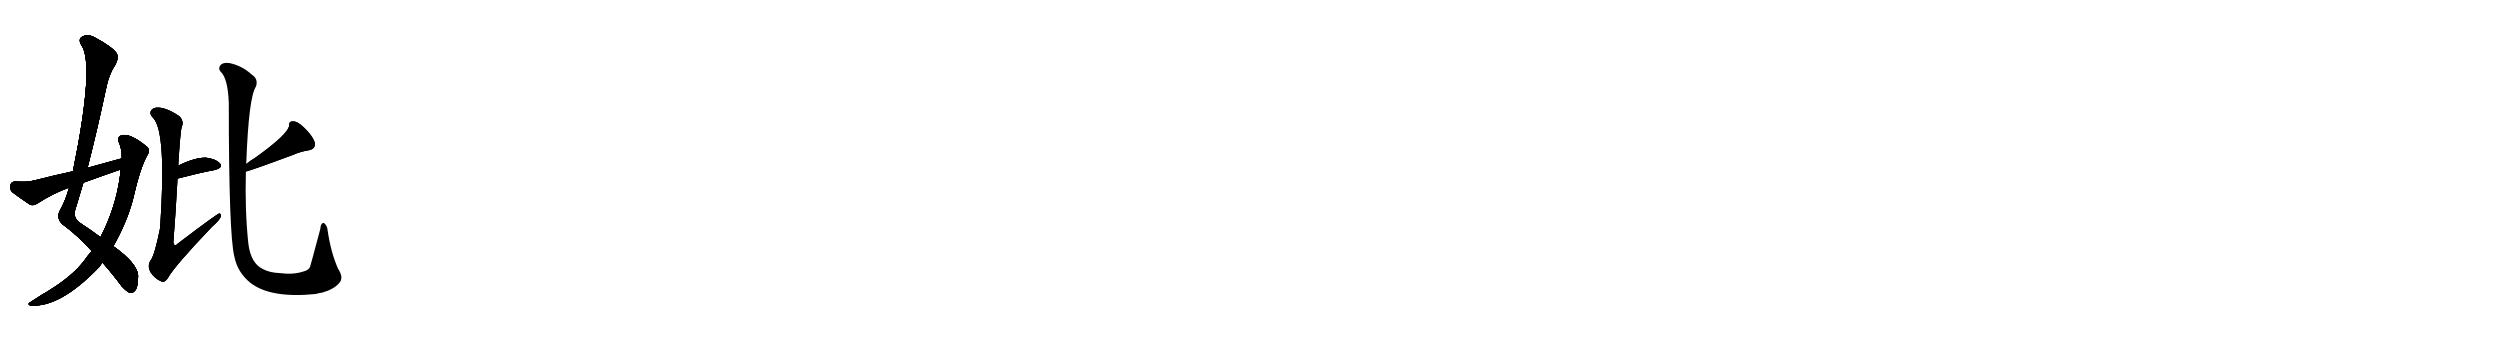<svg version="1.1" viewBox="0 0 7168 1024" xmlns="http://www.w3.org/2000/svg">
  
  <g transform="scale(1, -1) translate(0, -900)" class="origin">
    <style type="text/css">
        .origin {display:none;}
        .hide {display:none;}
        .stroke {fill: #000000;}
        
.step1 {transform: translateX(1024px);}
.step2 {transform: translateX(2048px);}
.step3 {transform: translateX(3072px);}
.step4 {transform: translateX(4096px);}
.step5 {transform: translateX(5120px);}
.step6 {transform: translateX(6144px);}
.step7 {transform: translateX(7168px);}
.step8 {transform: translateX(8192px);}
.step9 {transform: translateX(9216px);}
.step10 {transform: translateX(10240px);}
.step11 {transform: translateX(11264px);}
.step12 {transform: translateX(12288px);}
.step13 {transform: translateX(13312px);}
.step14 {transform: translateX(14336px);}
.step15 {transform: translateX(15360px);}
.step16 {transform: translateX(16384px);}
.step17 {transform: translateX(17408px);}
.step18 {transform: translateX(18432px);}
.step19 {transform: translateX(19456px);}
.step20 {transform: translateX(20480px);}
.step21 {transform: translateX(21504px);}
.step22 {transform: translateX(22528px);}
.step23 {transform: translateX(23552px);}
.step24 {transform: translateX(24576px);}
.step25 {transform: translateX(25600px);}
.step26 {transform: translateX(26624px);}
.step27 {transform: translateX(27648px);}
.step28 {transform: translateX(28672px);}
.step29 {transform: translateX(29696px);}
    </style>

    <path d="M 294 147 Q 319 119 349 79 Q 364 63 373 60 Q 382 59 389 69 Q 396 79 396 110 Q 393 146 325 194 L 288 220 Q 263 239 231 260 Q 210 273 215 296 Q 227 336 239 376 L 251 419 Q 279 528 303 641 Q 312 687 330 713 Q 342 735 334 748 Q 321 766 273 792 Q 252 804 236 795 Q 223 788 233 771 Q 272 717 209 409 L 198 362 Q 188 325 171 295 Q 161 274 179 257 Q 225 223 263 180 L 294 147 Z" fill="lightgray"/>
    <path d="M 263 180 Q 251 167 240 151 Q 209 111 151 74 Q 138 65 120 55 Q 104 45 89 35 Q 76 28 87 24 Q 172 17 285 135 Q 289 142 294 147 L 325 194 Q 364 263 381 327 Q 402 420 423 456 Q 433 472 418 482 Q 372 519 349 512 Q 336 509 340 494 Q 350 472 349 446 L 346 414 Q 345 407 344 396 Q 332 305 288 220 L 263 180 Z" fill="lightgray"/>
    <path d="M 349 446 Q 301 433 251 419 L 209 409 Q 154 397 99 383 Q 78 377 44 380 Q 32 379 30 370 Q 27 357 35 349 Q 56 333 86 313 Q 96 309 108 317 Q 151 345 198 362 L 239 376 Q 291 395 346 414 C 374 424 378 454 349 446 Z" fill="lightgray"/>
    <path d="M 509 388 Q 570 404 617 413 Q 641 420 630 432 Q 617 445 590 448 Q 557 448 511 425 C 484 412 480 380 509 388 Z" fill="lightgray"/>
    <path d="M 511 425 Q 517 524 521 536 Q 528 552 515 566 Q 493 582 470 589 Q 443 596 434 584 Q 427 574 439 562 Q 478 523 459 246 Q 444 171 433 155 Q 421 139 432 119 Q 444 101 461 94 Q 471 87 482 104 Q 501 138 608 250 Q 632 271 633 280 Q 634 287 629 288 Q 625 289 509 201 Q 500 191 497 205 Q 504 293 509 388 L 511 425 Z" fill="lightgray"/>
    <path d="M 705 408 Q 736 417 838 455 Q 860 465 885 469 Q 907 473 902 493 Q 895 512 873 533 Q 854 552 841 552 Q 828 553 829 540 Q 826 515 732 448 Q 720 441 706 430 C 682 412 676 399 705 408 Z" fill="lightgray"/>
    <path d="M 972 88 Q 987 103 969 130 Q 948 178 939 242 Q 938 252 930 260 Q 920 264 918 242 Q 890 137 889 135 Q 885 125 868 121 Q 840 112 802 117 Q 774 118 755 128 Q 719 144 712 202 Q 702 296 705 408 L 706 430 Q 713 622 734 652 Q 741 674 722 686 Q 695 711 659 719 Q 640 722 632 713 Q 625 704 632 695 Q 653 677 656 606 Q 656 225 672 164 Q 681 119 718 89 Q 776 44 905 57 Q 915 60 924 61 Q 958 71 972 88 Z" fill="lightgray"/></g>
<g transform="scale(1, -1) translate(0, -900)">
    <style type="text/css">
        .origin {display:none;}
        .hide {display:none;}
        .stroke {fill: #000000;}
        
.step1 {transform: translateX(1024px);}
.step2 {transform: translateX(2048px);}
.step3 {transform: translateX(3072px);}
.step4 {transform: translateX(4096px);}
.step5 {transform: translateX(5120px);}
.step6 {transform: translateX(6144px);}
.step7 {transform: translateX(7168px);}
.step8 {transform: translateX(8192px);}
.step9 {transform: translateX(9216px);}
.step10 {transform: translateX(10240px);}
.step11 {transform: translateX(11264px);}
.step12 {transform: translateX(12288px);}
.step13 {transform: translateX(13312px);}
.step14 {transform: translateX(14336px);}
.step15 {transform: translateX(15360px);}
.step16 {transform: translateX(16384px);}
.step17 {transform: translateX(17408px);}
.step18 {transform: translateX(18432px);}
.step19 {transform: translateX(19456px);}
.step20 {transform: translateX(20480px);}
.step21 {transform: translateX(21504px);}
.step22 {transform: translateX(22528px);}
.step23 {transform: translateX(23552px);}
.step24 {transform: translateX(24576px);}
.step25 {transform: translateX(25600px);}
.step26 {transform: translateX(26624px);}
.step27 {transform: translateX(27648px);}
.step28 {transform: translateX(28672px);}
.step29 {transform: translateX(29696px);}
    </style>

    <path d="M 294 147 Q 319 119 349 79 Q 364 63 373 60 Q 382 59 389 69 Q 396 79 396 110 Q 393 146 325 194 L 288 220 Q 263 239 231 260 Q 210 273 215 296 Q 227 336 239 376 L 251 419 Q 279 528 303 641 Q 312 687 330 713 Q 342 735 334 748 Q 321 766 273 792 Q 252 804 236 795 Q 223 788 233 771 Q 272 717 209 409 L 198 362 Q 188 325 171 295 Q 161 274 179 257 Q 225 223 263 180 L 294 147 Z" fill="lightgray" class="stroke step0"/>
    <path d="M 263 180 Q 251 167 240 151 Q 209 111 151 74 Q 138 65 120 55 Q 104 45 89 35 Q 76 28 87 24 Q 172 17 285 135 Q 289 142 294 147 L 325 194 Q 364 263 381 327 Q 402 420 423 456 Q 433 472 418 482 Q 372 519 349 512 Q 336 509 340 494 Q 350 472 349 446 L 346 414 Q 345 407 344 396 Q 332 305 288 220 L 263 180 Z" fill="lightgray" class="hide"/>
    <path d="M 349 446 Q 301 433 251 419 L 209 409 Q 154 397 99 383 Q 78 377 44 380 Q 32 379 30 370 Q 27 357 35 349 Q 56 333 86 313 Q 96 309 108 317 Q 151 345 198 362 L 239 376 Q 291 395 346 414 C 374 424 378 454 349 446 Z" fill="lightgray" class="hide"/>
    <path d="M 509 388 Q 570 404 617 413 Q 641 420 630 432 Q 617 445 590 448 Q 557 448 511 425 C 484 412 480 380 509 388 Z" fill="lightgray" class="hide"/>
    <path d="M 511 425 Q 517 524 521 536 Q 528 552 515 566 Q 493 582 470 589 Q 443 596 434 584 Q 427 574 439 562 Q 478 523 459 246 Q 444 171 433 155 Q 421 139 432 119 Q 444 101 461 94 Q 471 87 482 104 Q 501 138 608 250 Q 632 271 633 280 Q 634 287 629 288 Q 625 289 509 201 Q 500 191 497 205 Q 504 293 509 388 L 511 425 Z" fill="lightgray" class="hide"/>
    <path d="M 705 408 Q 736 417 838 455 Q 860 465 885 469 Q 907 473 902 493 Q 895 512 873 533 Q 854 552 841 552 Q 828 553 829 540 Q 826 515 732 448 Q 720 441 706 430 C 682 412 676 399 705 408 Z" fill="lightgray" class="hide"/>
    <path d="M 972 88 Q 987 103 969 130 Q 948 178 939 242 Q 938 252 930 260 Q 920 264 918 242 Q 890 137 889 135 Q 885 125 868 121 Q 840 112 802 117 Q 774 118 755 128 Q 719 144 712 202 Q 702 296 705 408 L 706 430 Q 713 622 734 652 Q 741 674 722 686 Q 695 711 659 719 Q 640 722 632 713 Q 625 704 632 695 Q 653 677 656 606 Q 656 225 672 164 Q 681 119 718 89 Q 776 44 905 57 Q 915 60 924 61 Q 958 71 972 88 Z" fill="lightgray" class="hide"/></g><g transform="scale(1, -1) translate(0, -900)">
    <style type="text/css">
        .origin {display:none;}
        .hide {display:none;}
        .stroke {fill: #000000;}
        
.step1 {transform: translateX(1024px);}
.step2 {transform: translateX(2048px);}
.step3 {transform: translateX(3072px);}
.step4 {transform: translateX(4096px);}
.step5 {transform: translateX(5120px);}
.step6 {transform: translateX(6144px);}
.step7 {transform: translateX(7168px);}
.step8 {transform: translateX(8192px);}
.step9 {transform: translateX(9216px);}
.step10 {transform: translateX(10240px);}
.step11 {transform: translateX(11264px);}
.step12 {transform: translateX(12288px);}
.step13 {transform: translateX(13312px);}
.step14 {transform: translateX(14336px);}
.step15 {transform: translateX(15360px);}
.step16 {transform: translateX(16384px);}
.step17 {transform: translateX(17408px);}
.step18 {transform: translateX(18432px);}
.step19 {transform: translateX(19456px);}
.step20 {transform: translateX(20480px);}
.step21 {transform: translateX(21504px);}
.step22 {transform: translateX(22528px);}
.step23 {transform: translateX(23552px);}
.step24 {transform: translateX(24576px);}
.step25 {transform: translateX(25600px);}
.step26 {transform: translateX(26624px);}
.step27 {transform: translateX(27648px);}
.step28 {transform: translateX(28672px);}
.step29 {transform: translateX(29696px);}
    </style>

    <path d="M 294 147 Q 319 119 349 79 Q 364 63 373 60 Q 382 59 389 69 Q 396 79 396 110 Q 393 146 325 194 L 288 220 Q 263 239 231 260 Q 210 273 215 296 Q 227 336 239 376 L 251 419 Q 279 528 303 641 Q 312 687 330 713 Q 342 735 334 748 Q 321 766 273 792 Q 252 804 236 795 Q 223 788 233 771 Q 272 717 209 409 L 198 362 Q 188 325 171 295 Q 161 274 179 257 Q 225 223 263 180 L 294 147 Z" fill="lightgray" class="stroke step1"/>
    <path d="M 263 180 Q 251 167 240 151 Q 209 111 151 74 Q 138 65 120 55 Q 104 45 89 35 Q 76 28 87 24 Q 172 17 285 135 Q 289 142 294 147 L 325 194 Q 364 263 381 327 Q 402 420 423 456 Q 433 472 418 482 Q 372 519 349 512 Q 336 509 340 494 Q 350 472 349 446 L 346 414 Q 345 407 344 396 Q 332 305 288 220 L 263 180 Z" fill="lightgray" class="stroke step1"/>
    <path d="M 349 446 Q 301 433 251 419 L 209 409 Q 154 397 99 383 Q 78 377 44 380 Q 32 379 30 370 Q 27 357 35 349 Q 56 333 86 313 Q 96 309 108 317 Q 151 345 198 362 L 239 376 Q 291 395 346 414 C 374 424 378 454 349 446 Z" fill="lightgray" class="hide"/>
    <path d="M 509 388 Q 570 404 617 413 Q 641 420 630 432 Q 617 445 590 448 Q 557 448 511 425 C 484 412 480 380 509 388 Z" fill="lightgray" class="hide"/>
    <path d="M 511 425 Q 517 524 521 536 Q 528 552 515 566 Q 493 582 470 589 Q 443 596 434 584 Q 427 574 439 562 Q 478 523 459 246 Q 444 171 433 155 Q 421 139 432 119 Q 444 101 461 94 Q 471 87 482 104 Q 501 138 608 250 Q 632 271 633 280 Q 634 287 629 288 Q 625 289 509 201 Q 500 191 497 205 Q 504 293 509 388 L 511 425 Z" fill="lightgray" class="hide"/>
    <path d="M 705 408 Q 736 417 838 455 Q 860 465 885 469 Q 907 473 902 493 Q 895 512 873 533 Q 854 552 841 552 Q 828 553 829 540 Q 826 515 732 448 Q 720 441 706 430 C 682 412 676 399 705 408 Z" fill="lightgray" class="hide"/>
    <path d="M 972 88 Q 987 103 969 130 Q 948 178 939 242 Q 938 252 930 260 Q 920 264 918 242 Q 890 137 889 135 Q 885 125 868 121 Q 840 112 802 117 Q 774 118 755 128 Q 719 144 712 202 Q 702 296 705 408 L 706 430 Q 713 622 734 652 Q 741 674 722 686 Q 695 711 659 719 Q 640 722 632 713 Q 625 704 632 695 Q 653 677 656 606 Q 656 225 672 164 Q 681 119 718 89 Q 776 44 905 57 Q 915 60 924 61 Q 958 71 972 88 Z" fill="lightgray" class="hide"/></g><g transform="scale(1, -1) translate(0, -900)">
    <style type="text/css">
        .origin {display:none;}
        .hide {display:none;}
        .stroke {fill: #000000;}
        
.step1 {transform: translateX(1024px);}
.step2 {transform: translateX(2048px);}
.step3 {transform: translateX(3072px);}
.step4 {transform: translateX(4096px);}
.step5 {transform: translateX(5120px);}
.step6 {transform: translateX(6144px);}
.step7 {transform: translateX(7168px);}
.step8 {transform: translateX(8192px);}
.step9 {transform: translateX(9216px);}
.step10 {transform: translateX(10240px);}
.step11 {transform: translateX(11264px);}
.step12 {transform: translateX(12288px);}
.step13 {transform: translateX(13312px);}
.step14 {transform: translateX(14336px);}
.step15 {transform: translateX(15360px);}
.step16 {transform: translateX(16384px);}
.step17 {transform: translateX(17408px);}
.step18 {transform: translateX(18432px);}
.step19 {transform: translateX(19456px);}
.step20 {transform: translateX(20480px);}
.step21 {transform: translateX(21504px);}
.step22 {transform: translateX(22528px);}
.step23 {transform: translateX(23552px);}
.step24 {transform: translateX(24576px);}
.step25 {transform: translateX(25600px);}
.step26 {transform: translateX(26624px);}
.step27 {transform: translateX(27648px);}
.step28 {transform: translateX(28672px);}
.step29 {transform: translateX(29696px);}
    </style>

    <path d="M 294 147 Q 319 119 349 79 Q 364 63 373 60 Q 382 59 389 69 Q 396 79 396 110 Q 393 146 325 194 L 288 220 Q 263 239 231 260 Q 210 273 215 296 Q 227 336 239 376 L 251 419 Q 279 528 303 641 Q 312 687 330 713 Q 342 735 334 748 Q 321 766 273 792 Q 252 804 236 795 Q 223 788 233 771 Q 272 717 209 409 L 198 362 Q 188 325 171 295 Q 161 274 179 257 Q 225 223 263 180 L 294 147 Z" fill="lightgray" class="stroke step2"/>
    <path d="M 263 180 Q 251 167 240 151 Q 209 111 151 74 Q 138 65 120 55 Q 104 45 89 35 Q 76 28 87 24 Q 172 17 285 135 Q 289 142 294 147 L 325 194 Q 364 263 381 327 Q 402 420 423 456 Q 433 472 418 482 Q 372 519 349 512 Q 336 509 340 494 Q 350 472 349 446 L 346 414 Q 345 407 344 396 Q 332 305 288 220 L 263 180 Z" fill="lightgray" class="stroke step2"/>
    <path d="M 349 446 Q 301 433 251 419 L 209 409 Q 154 397 99 383 Q 78 377 44 380 Q 32 379 30 370 Q 27 357 35 349 Q 56 333 86 313 Q 96 309 108 317 Q 151 345 198 362 L 239 376 Q 291 395 346 414 C 374 424 378 454 349 446 Z" fill="lightgray" class="stroke step2"/>
    <path d="M 509 388 Q 570 404 617 413 Q 641 420 630 432 Q 617 445 590 448 Q 557 448 511 425 C 484 412 480 380 509 388 Z" fill="lightgray" class="hide"/>
    <path d="M 511 425 Q 517 524 521 536 Q 528 552 515 566 Q 493 582 470 589 Q 443 596 434 584 Q 427 574 439 562 Q 478 523 459 246 Q 444 171 433 155 Q 421 139 432 119 Q 444 101 461 94 Q 471 87 482 104 Q 501 138 608 250 Q 632 271 633 280 Q 634 287 629 288 Q 625 289 509 201 Q 500 191 497 205 Q 504 293 509 388 L 511 425 Z" fill="lightgray" class="hide"/>
    <path d="M 705 408 Q 736 417 838 455 Q 860 465 885 469 Q 907 473 902 493 Q 895 512 873 533 Q 854 552 841 552 Q 828 553 829 540 Q 826 515 732 448 Q 720 441 706 430 C 682 412 676 399 705 408 Z" fill="lightgray" class="hide"/>
    <path d="M 972 88 Q 987 103 969 130 Q 948 178 939 242 Q 938 252 930 260 Q 920 264 918 242 Q 890 137 889 135 Q 885 125 868 121 Q 840 112 802 117 Q 774 118 755 128 Q 719 144 712 202 Q 702 296 705 408 L 706 430 Q 713 622 734 652 Q 741 674 722 686 Q 695 711 659 719 Q 640 722 632 713 Q 625 704 632 695 Q 653 677 656 606 Q 656 225 672 164 Q 681 119 718 89 Q 776 44 905 57 Q 915 60 924 61 Q 958 71 972 88 Z" fill="lightgray" class="hide"/></g><g transform="scale(1, -1) translate(0, -900)">
    <style type="text/css">
        .origin {display:none;}
        .hide {display:none;}
        .stroke {fill: #000000;}
        
.step1 {transform: translateX(1024px);}
.step2 {transform: translateX(2048px);}
.step3 {transform: translateX(3072px);}
.step4 {transform: translateX(4096px);}
.step5 {transform: translateX(5120px);}
.step6 {transform: translateX(6144px);}
.step7 {transform: translateX(7168px);}
.step8 {transform: translateX(8192px);}
.step9 {transform: translateX(9216px);}
.step10 {transform: translateX(10240px);}
.step11 {transform: translateX(11264px);}
.step12 {transform: translateX(12288px);}
.step13 {transform: translateX(13312px);}
.step14 {transform: translateX(14336px);}
.step15 {transform: translateX(15360px);}
.step16 {transform: translateX(16384px);}
.step17 {transform: translateX(17408px);}
.step18 {transform: translateX(18432px);}
.step19 {transform: translateX(19456px);}
.step20 {transform: translateX(20480px);}
.step21 {transform: translateX(21504px);}
.step22 {transform: translateX(22528px);}
.step23 {transform: translateX(23552px);}
.step24 {transform: translateX(24576px);}
.step25 {transform: translateX(25600px);}
.step26 {transform: translateX(26624px);}
.step27 {transform: translateX(27648px);}
.step28 {transform: translateX(28672px);}
.step29 {transform: translateX(29696px);}
    </style>

    <path d="M 294 147 Q 319 119 349 79 Q 364 63 373 60 Q 382 59 389 69 Q 396 79 396 110 Q 393 146 325 194 L 288 220 Q 263 239 231 260 Q 210 273 215 296 Q 227 336 239 376 L 251 419 Q 279 528 303 641 Q 312 687 330 713 Q 342 735 334 748 Q 321 766 273 792 Q 252 804 236 795 Q 223 788 233 771 Q 272 717 209 409 L 198 362 Q 188 325 171 295 Q 161 274 179 257 Q 225 223 263 180 L 294 147 Z" fill="lightgray" class="stroke step3"/>
    <path d="M 263 180 Q 251 167 240 151 Q 209 111 151 74 Q 138 65 120 55 Q 104 45 89 35 Q 76 28 87 24 Q 172 17 285 135 Q 289 142 294 147 L 325 194 Q 364 263 381 327 Q 402 420 423 456 Q 433 472 418 482 Q 372 519 349 512 Q 336 509 340 494 Q 350 472 349 446 L 346 414 Q 345 407 344 396 Q 332 305 288 220 L 263 180 Z" fill="lightgray" class="stroke step3"/>
    <path d="M 349 446 Q 301 433 251 419 L 209 409 Q 154 397 99 383 Q 78 377 44 380 Q 32 379 30 370 Q 27 357 35 349 Q 56 333 86 313 Q 96 309 108 317 Q 151 345 198 362 L 239 376 Q 291 395 346 414 C 374 424 378 454 349 446 Z" fill="lightgray" class="stroke step3"/>
    <path d="M 509 388 Q 570 404 617 413 Q 641 420 630 432 Q 617 445 590 448 Q 557 448 511 425 C 484 412 480 380 509 388 Z" fill="lightgray" class="stroke step3"/>
    <path d="M 511 425 Q 517 524 521 536 Q 528 552 515 566 Q 493 582 470 589 Q 443 596 434 584 Q 427 574 439 562 Q 478 523 459 246 Q 444 171 433 155 Q 421 139 432 119 Q 444 101 461 94 Q 471 87 482 104 Q 501 138 608 250 Q 632 271 633 280 Q 634 287 629 288 Q 625 289 509 201 Q 500 191 497 205 Q 504 293 509 388 L 511 425 Z" fill="lightgray" class="hide"/>
    <path d="M 705 408 Q 736 417 838 455 Q 860 465 885 469 Q 907 473 902 493 Q 895 512 873 533 Q 854 552 841 552 Q 828 553 829 540 Q 826 515 732 448 Q 720 441 706 430 C 682 412 676 399 705 408 Z" fill="lightgray" class="hide"/>
    <path d="M 972 88 Q 987 103 969 130 Q 948 178 939 242 Q 938 252 930 260 Q 920 264 918 242 Q 890 137 889 135 Q 885 125 868 121 Q 840 112 802 117 Q 774 118 755 128 Q 719 144 712 202 Q 702 296 705 408 L 706 430 Q 713 622 734 652 Q 741 674 722 686 Q 695 711 659 719 Q 640 722 632 713 Q 625 704 632 695 Q 653 677 656 606 Q 656 225 672 164 Q 681 119 718 89 Q 776 44 905 57 Q 915 60 924 61 Q 958 71 972 88 Z" fill="lightgray" class="hide"/></g><g transform="scale(1, -1) translate(0, -900)">
    <style type="text/css">
        .origin {display:none;}
        .hide {display:none;}
        .stroke {fill: #000000;}
        
.step1 {transform: translateX(1024px);}
.step2 {transform: translateX(2048px);}
.step3 {transform: translateX(3072px);}
.step4 {transform: translateX(4096px);}
.step5 {transform: translateX(5120px);}
.step6 {transform: translateX(6144px);}
.step7 {transform: translateX(7168px);}
.step8 {transform: translateX(8192px);}
.step9 {transform: translateX(9216px);}
.step10 {transform: translateX(10240px);}
.step11 {transform: translateX(11264px);}
.step12 {transform: translateX(12288px);}
.step13 {transform: translateX(13312px);}
.step14 {transform: translateX(14336px);}
.step15 {transform: translateX(15360px);}
.step16 {transform: translateX(16384px);}
.step17 {transform: translateX(17408px);}
.step18 {transform: translateX(18432px);}
.step19 {transform: translateX(19456px);}
.step20 {transform: translateX(20480px);}
.step21 {transform: translateX(21504px);}
.step22 {transform: translateX(22528px);}
.step23 {transform: translateX(23552px);}
.step24 {transform: translateX(24576px);}
.step25 {transform: translateX(25600px);}
.step26 {transform: translateX(26624px);}
.step27 {transform: translateX(27648px);}
.step28 {transform: translateX(28672px);}
.step29 {transform: translateX(29696px);}
    </style>

    <path d="M 294 147 Q 319 119 349 79 Q 364 63 373 60 Q 382 59 389 69 Q 396 79 396 110 Q 393 146 325 194 L 288 220 Q 263 239 231 260 Q 210 273 215 296 Q 227 336 239 376 L 251 419 Q 279 528 303 641 Q 312 687 330 713 Q 342 735 334 748 Q 321 766 273 792 Q 252 804 236 795 Q 223 788 233 771 Q 272 717 209 409 L 198 362 Q 188 325 171 295 Q 161 274 179 257 Q 225 223 263 180 L 294 147 Z" fill="lightgray" class="stroke step4"/>
    <path d="M 263 180 Q 251 167 240 151 Q 209 111 151 74 Q 138 65 120 55 Q 104 45 89 35 Q 76 28 87 24 Q 172 17 285 135 Q 289 142 294 147 L 325 194 Q 364 263 381 327 Q 402 420 423 456 Q 433 472 418 482 Q 372 519 349 512 Q 336 509 340 494 Q 350 472 349 446 L 346 414 Q 345 407 344 396 Q 332 305 288 220 L 263 180 Z" fill="lightgray" class="stroke step4"/>
    <path d="M 349 446 Q 301 433 251 419 L 209 409 Q 154 397 99 383 Q 78 377 44 380 Q 32 379 30 370 Q 27 357 35 349 Q 56 333 86 313 Q 96 309 108 317 Q 151 345 198 362 L 239 376 Q 291 395 346 414 C 374 424 378 454 349 446 Z" fill="lightgray" class="stroke step4"/>
    <path d="M 509 388 Q 570 404 617 413 Q 641 420 630 432 Q 617 445 590 448 Q 557 448 511 425 C 484 412 480 380 509 388 Z" fill="lightgray" class="stroke step4"/>
    <path d="M 511 425 Q 517 524 521 536 Q 528 552 515 566 Q 493 582 470 589 Q 443 596 434 584 Q 427 574 439 562 Q 478 523 459 246 Q 444 171 433 155 Q 421 139 432 119 Q 444 101 461 94 Q 471 87 482 104 Q 501 138 608 250 Q 632 271 633 280 Q 634 287 629 288 Q 625 289 509 201 Q 500 191 497 205 Q 504 293 509 388 L 511 425 Z" fill="lightgray" class="stroke step4"/>
    <path d="M 705 408 Q 736 417 838 455 Q 860 465 885 469 Q 907 473 902 493 Q 895 512 873 533 Q 854 552 841 552 Q 828 553 829 540 Q 826 515 732 448 Q 720 441 706 430 C 682 412 676 399 705 408 Z" fill="lightgray" class="hide"/>
    <path d="M 972 88 Q 987 103 969 130 Q 948 178 939 242 Q 938 252 930 260 Q 920 264 918 242 Q 890 137 889 135 Q 885 125 868 121 Q 840 112 802 117 Q 774 118 755 128 Q 719 144 712 202 Q 702 296 705 408 L 706 430 Q 713 622 734 652 Q 741 674 722 686 Q 695 711 659 719 Q 640 722 632 713 Q 625 704 632 695 Q 653 677 656 606 Q 656 225 672 164 Q 681 119 718 89 Q 776 44 905 57 Q 915 60 924 61 Q 958 71 972 88 Z" fill="lightgray" class="hide"/></g><g transform="scale(1, -1) translate(0, -900)">
    <style type="text/css">
        .origin {display:none;}
        .hide {display:none;}
        .stroke {fill: #000000;}
        
.step1 {transform: translateX(1024px);}
.step2 {transform: translateX(2048px);}
.step3 {transform: translateX(3072px);}
.step4 {transform: translateX(4096px);}
.step5 {transform: translateX(5120px);}
.step6 {transform: translateX(6144px);}
.step7 {transform: translateX(7168px);}
.step8 {transform: translateX(8192px);}
.step9 {transform: translateX(9216px);}
.step10 {transform: translateX(10240px);}
.step11 {transform: translateX(11264px);}
.step12 {transform: translateX(12288px);}
.step13 {transform: translateX(13312px);}
.step14 {transform: translateX(14336px);}
.step15 {transform: translateX(15360px);}
.step16 {transform: translateX(16384px);}
.step17 {transform: translateX(17408px);}
.step18 {transform: translateX(18432px);}
.step19 {transform: translateX(19456px);}
.step20 {transform: translateX(20480px);}
.step21 {transform: translateX(21504px);}
.step22 {transform: translateX(22528px);}
.step23 {transform: translateX(23552px);}
.step24 {transform: translateX(24576px);}
.step25 {transform: translateX(25600px);}
.step26 {transform: translateX(26624px);}
.step27 {transform: translateX(27648px);}
.step28 {transform: translateX(28672px);}
.step29 {transform: translateX(29696px);}
    </style>

    <path d="M 294 147 Q 319 119 349 79 Q 364 63 373 60 Q 382 59 389 69 Q 396 79 396 110 Q 393 146 325 194 L 288 220 Q 263 239 231 260 Q 210 273 215 296 Q 227 336 239 376 L 251 419 Q 279 528 303 641 Q 312 687 330 713 Q 342 735 334 748 Q 321 766 273 792 Q 252 804 236 795 Q 223 788 233 771 Q 272 717 209 409 L 198 362 Q 188 325 171 295 Q 161 274 179 257 Q 225 223 263 180 L 294 147 Z" fill="lightgray" class="stroke step5"/>
    <path d="M 263 180 Q 251 167 240 151 Q 209 111 151 74 Q 138 65 120 55 Q 104 45 89 35 Q 76 28 87 24 Q 172 17 285 135 Q 289 142 294 147 L 325 194 Q 364 263 381 327 Q 402 420 423 456 Q 433 472 418 482 Q 372 519 349 512 Q 336 509 340 494 Q 350 472 349 446 L 346 414 Q 345 407 344 396 Q 332 305 288 220 L 263 180 Z" fill="lightgray" class="stroke step5"/>
    <path d="M 349 446 Q 301 433 251 419 L 209 409 Q 154 397 99 383 Q 78 377 44 380 Q 32 379 30 370 Q 27 357 35 349 Q 56 333 86 313 Q 96 309 108 317 Q 151 345 198 362 L 239 376 Q 291 395 346 414 C 374 424 378 454 349 446 Z" fill="lightgray" class="stroke step5"/>
    <path d="M 509 388 Q 570 404 617 413 Q 641 420 630 432 Q 617 445 590 448 Q 557 448 511 425 C 484 412 480 380 509 388 Z" fill="lightgray" class="stroke step5"/>
    <path d="M 511 425 Q 517 524 521 536 Q 528 552 515 566 Q 493 582 470 589 Q 443 596 434 584 Q 427 574 439 562 Q 478 523 459 246 Q 444 171 433 155 Q 421 139 432 119 Q 444 101 461 94 Q 471 87 482 104 Q 501 138 608 250 Q 632 271 633 280 Q 634 287 629 288 Q 625 289 509 201 Q 500 191 497 205 Q 504 293 509 388 L 511 425 Z" fill="lightgray" class="stroke step5"/>
    <path d="M 705 408 Q 736 417 838 455 Q 860 465 885 469 Q 907 473 902 493 Q 895 512 873 533 Q 854 552 841 552 Q 828 553 829 540 Q 826 515 732 448 Q 720 441 706 430 C 682 412 676 399 705 408 Z" fill="lightgray" class="stroke step5"/>
    <path d="M 972 88 Q 987 103 969 130 Q 948 178 939 242 Q 938 252 930 260 Q 920 264 918 242 Q 890 137 889 135 Q 885 125 868 121 Q 840 112 802 117 Q 774 118 755 128 Q 719 144 712 202 Q 702 296 705 408 L 706 430 Q 713 622 734 652 Q 741 674 722 686 Q 695 711 659 719 Q 640 722 632 713 Q 625 704 632 695 Q 653 677 656 606 Q 656 225 672 164 Q 681 119 718 89 Q 776 44 905 57 Q 915 60 924 61 Q 958 71 972 88 Z" fill="lightgray" class="hide"/></g><g transform="scale(1, -1) translate(0, -900)">
    <style type="text/css">
        .origin {display:none;}
        .hide {display:none;}
        .stroke {fill: #000000;}
        
.step1 {transform: translateX(1024px);}
.step2 {transform: translateX(2048px);}
.step3 {transform: translateX(3072px);}
.step4 {transform: translateX(4096px);}
.step5 {transform: translateX(5120px);}
.step6 {transform: translateX(6144px);}
.step7 {transform: translateX(7168px);}
.step8 {transform: translateX(8192px);}
.step9 {transform: translateX(9216px);}
.step10 {transform: translateX(10240px);}
.step11 {transform: translateX(11264px);}
.step12 {transform: translateX(12288px);}
.step13 {transform: translateX(13312px);}
.step14 {transform: translateX(14336px);}
.step15 {transform: translateX(15360px);}
.step16 {transform: translateX(16384px);}
.step17 {transform: translateX(17408px);}
.step18 {transform: translateX(18432px);}
.step19 {transform: translateX(19456px);}
.step20 {transform: translateX(20480px);}
.step21 {transform: translateX(21504px);}
.step22 {transform: translateX(22528px);}
.step23 {transform: translateX(23552px);}
.step24 {transform: translateX(24576px);}
.step25 {transform: translateX(25600px);}
.step26 {transform: translateX(26624px);}
.step27 {transform: translateX(27648px);}
.step28 {transform: translateX(28672px);}
.step29 {transform: translateX(29696px);}
    </style>

    <path d="M 294 147 Q 319 119 349 79 Q 364 63 373 60 Q 382 59 389 69 Q 396 79 396 110 Q 393 146 325 194 L 288 220 Q 263 239 231 260 Q 210 273 215 296 Q 227 336 239 376 L 251 419 Q 279 528 303 641 Q 312 687 330 713 Q 342 735 334 748 Q 321 766 273 792 Q 252 804 236 795 Q 223 788 233 771 Q 272 717 209 409 L 198 362 Q 188 325 171 295 Q 161 274 179 257 Q 225 223 263 180 L 294 147 Z" fill="lightgray" class="stroke step6"/>
    <path d="M 263 180 Q 251 167 240 151 Q 209 111 151 74 Q 138 65 120 55 Q 104 45 89 35 Q 76 28 87 24 Q 172 17 285 135 Q 289 142 294 147 L 325 194 Q 364 263 381 327 Q 402 420 423 456 Q 433 472 418 482 Q 372 519 349 512 Q 336 509 340 494 Q 350 472 349 446 L 346 414 Q 345 407 344 396 Q 332 305 288 220 L 263 180 Z" fill="lightgray" class="stroke step6"/>
    <path d="M 349 446 Q 301 433 251 419 L 209 409 Q 154 397 99 383 Q 78 377 44 380 Q 32 379 30 370 Q 27 357 35 349 Q 56 333 86 313 Q 96 309 108 317 Q 151 345 198 362 L 239 376 Q 291 395 346 414 C 374 424 378 454 349 446 Z" fill="lightgray" class="stroke step6"/>
    <path d="M 509 388 Q 570 404 617 413 Q 641 420 630 432 Q 617 445 590 448 Q 557 448 511 425 C 484 412 480 380 509 388 Z" fill="lightgray" class="stroke step6"/>
    <path d="M 511 425 Q 517 524 521 536 Q 528 552 515 566 Q 493 582 470 589 Q 443 596 434 584 Q 427 574 439 562 Q 478 523 459 246 Q 444 171 433 155 Q 421 139 432 119 Q 444 101 461 94 Q 471 87 482 104 Q 501 138 608 250 Q 632 271 633 280 Q 634 287 629 288 Q 625 289 509 201 Q 500 191 497 205 Q 504 293 509 388 L 511 425 Z" fill="lightgray" class="stroke step6"/>
    <path d="M 705 408 Q 736 417 838 455 Q 860 465 885 469 Q 907 473 902 493 Q 895 512 873 533 Q 854 552 841 552 Q 828 553 829 540 Q 826 515 732 448 Q 720 441 706 430 C 682 412 676 399 705 408 Z" fill="lightgray" class="stroke step6"/>
    <path d="M 972 88 Q 987 103 969 130 Q 948 178 939 242 Q 938 252 930 260 Q 920 264 918 242 Q 890 137 889 135 Q 885 125 868 121 Q 840 112 802 117 Q 774 118 755 128 Q 719 144 712 202 Q 702 296 705 408 L 706 430 Q 713 622 734 652 Q 741 674 722 686 Q 695 711 659 719 Q 640 722 632 713 Q 625 704 632 695 Q 653 677 656 606 Q 656 225 672 164 Q 681 119 718 89 Q 776 44 905 57 Q 915 60 924 61 Q 958 71 972 88 Z" fill="lightgray" class="stroke step6"/></g></svg>